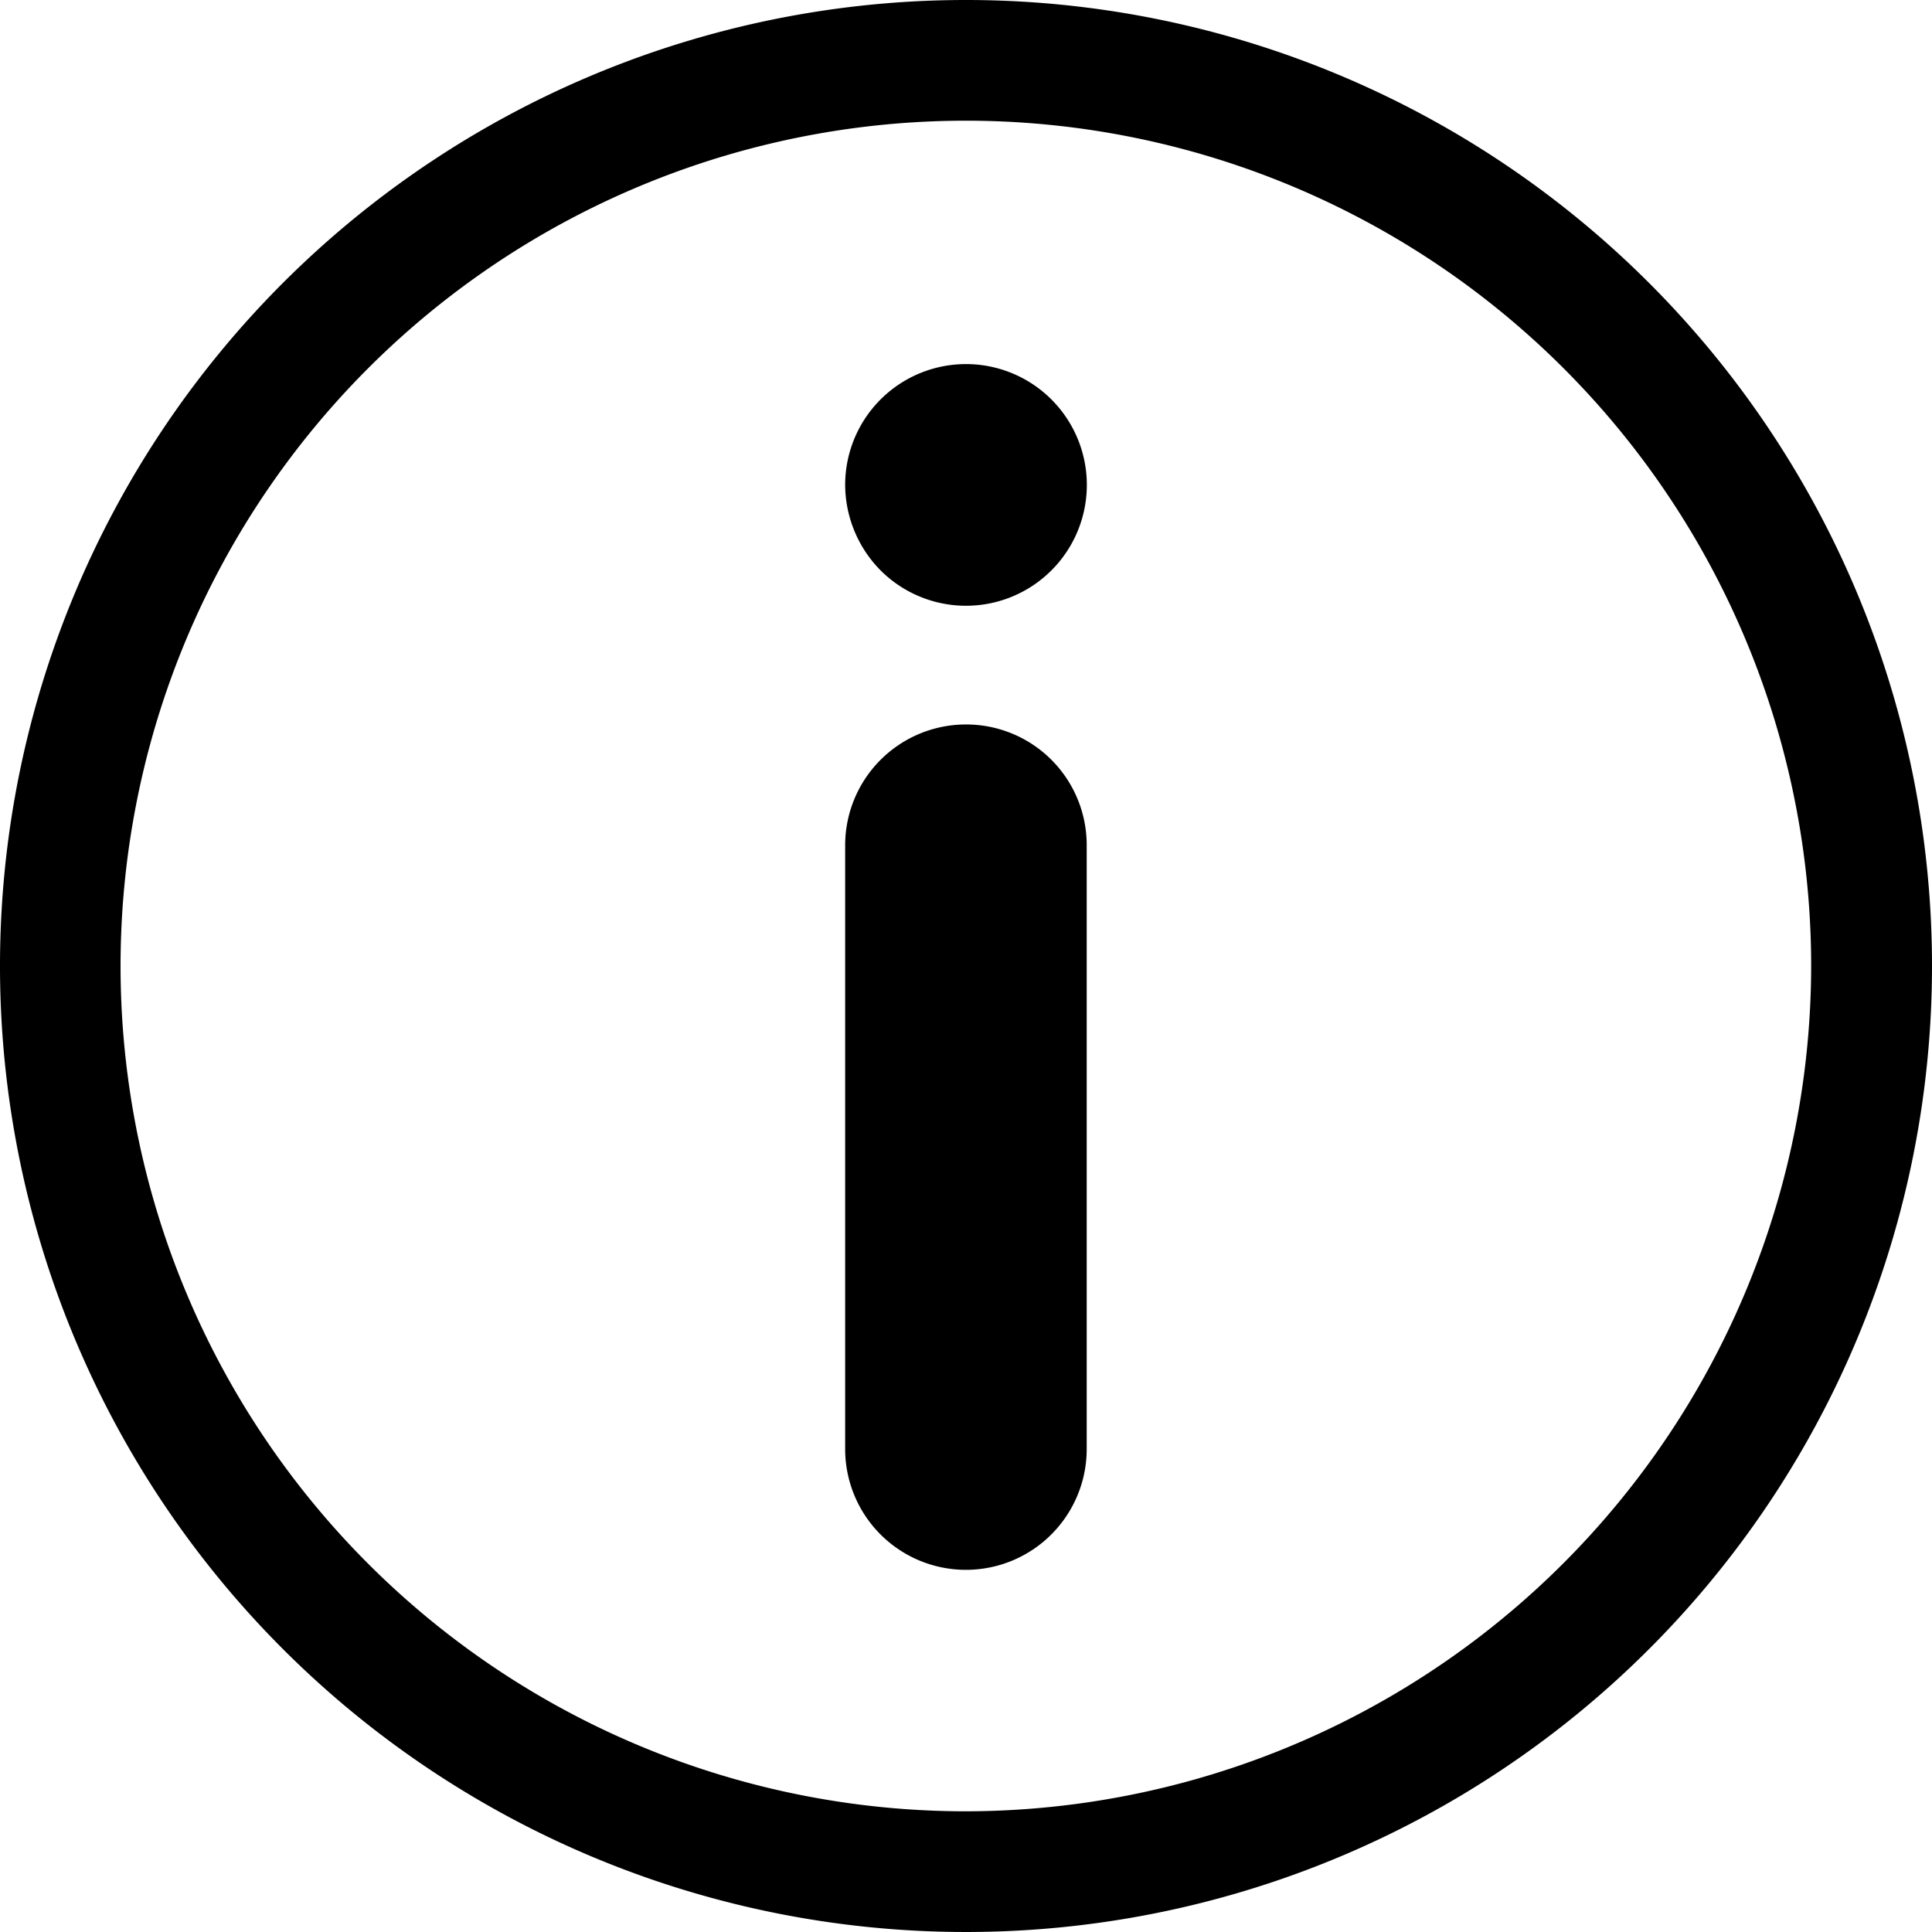 <svg xmlns="http://www.w3.org/2000/svg" width="13.958" height="13.958" viewBox="0 0 13.958 13.958"><g transform="translate(-10 -10)"><path d="M16.979,10a6.979,6.979,0,1,0,6.979,6.979A6.979,6.979,0,0,0,16.979,10Zm0,13.086a6.107,6.107,0,1,1,6.106-6.107,6.115,6.115,0,0,1-6.106,6.107Zm0-7.852a.873.873,0,0,0-.873.872v4.363a.872.872,0,1,0,1.745,0V16.106a.871.871,0,0,0-.872-.872Zm-.873-1.73a.873.873,0,1,1,.256.617.884.884,0,0,1-.256-.617Z"/></g></svg>
